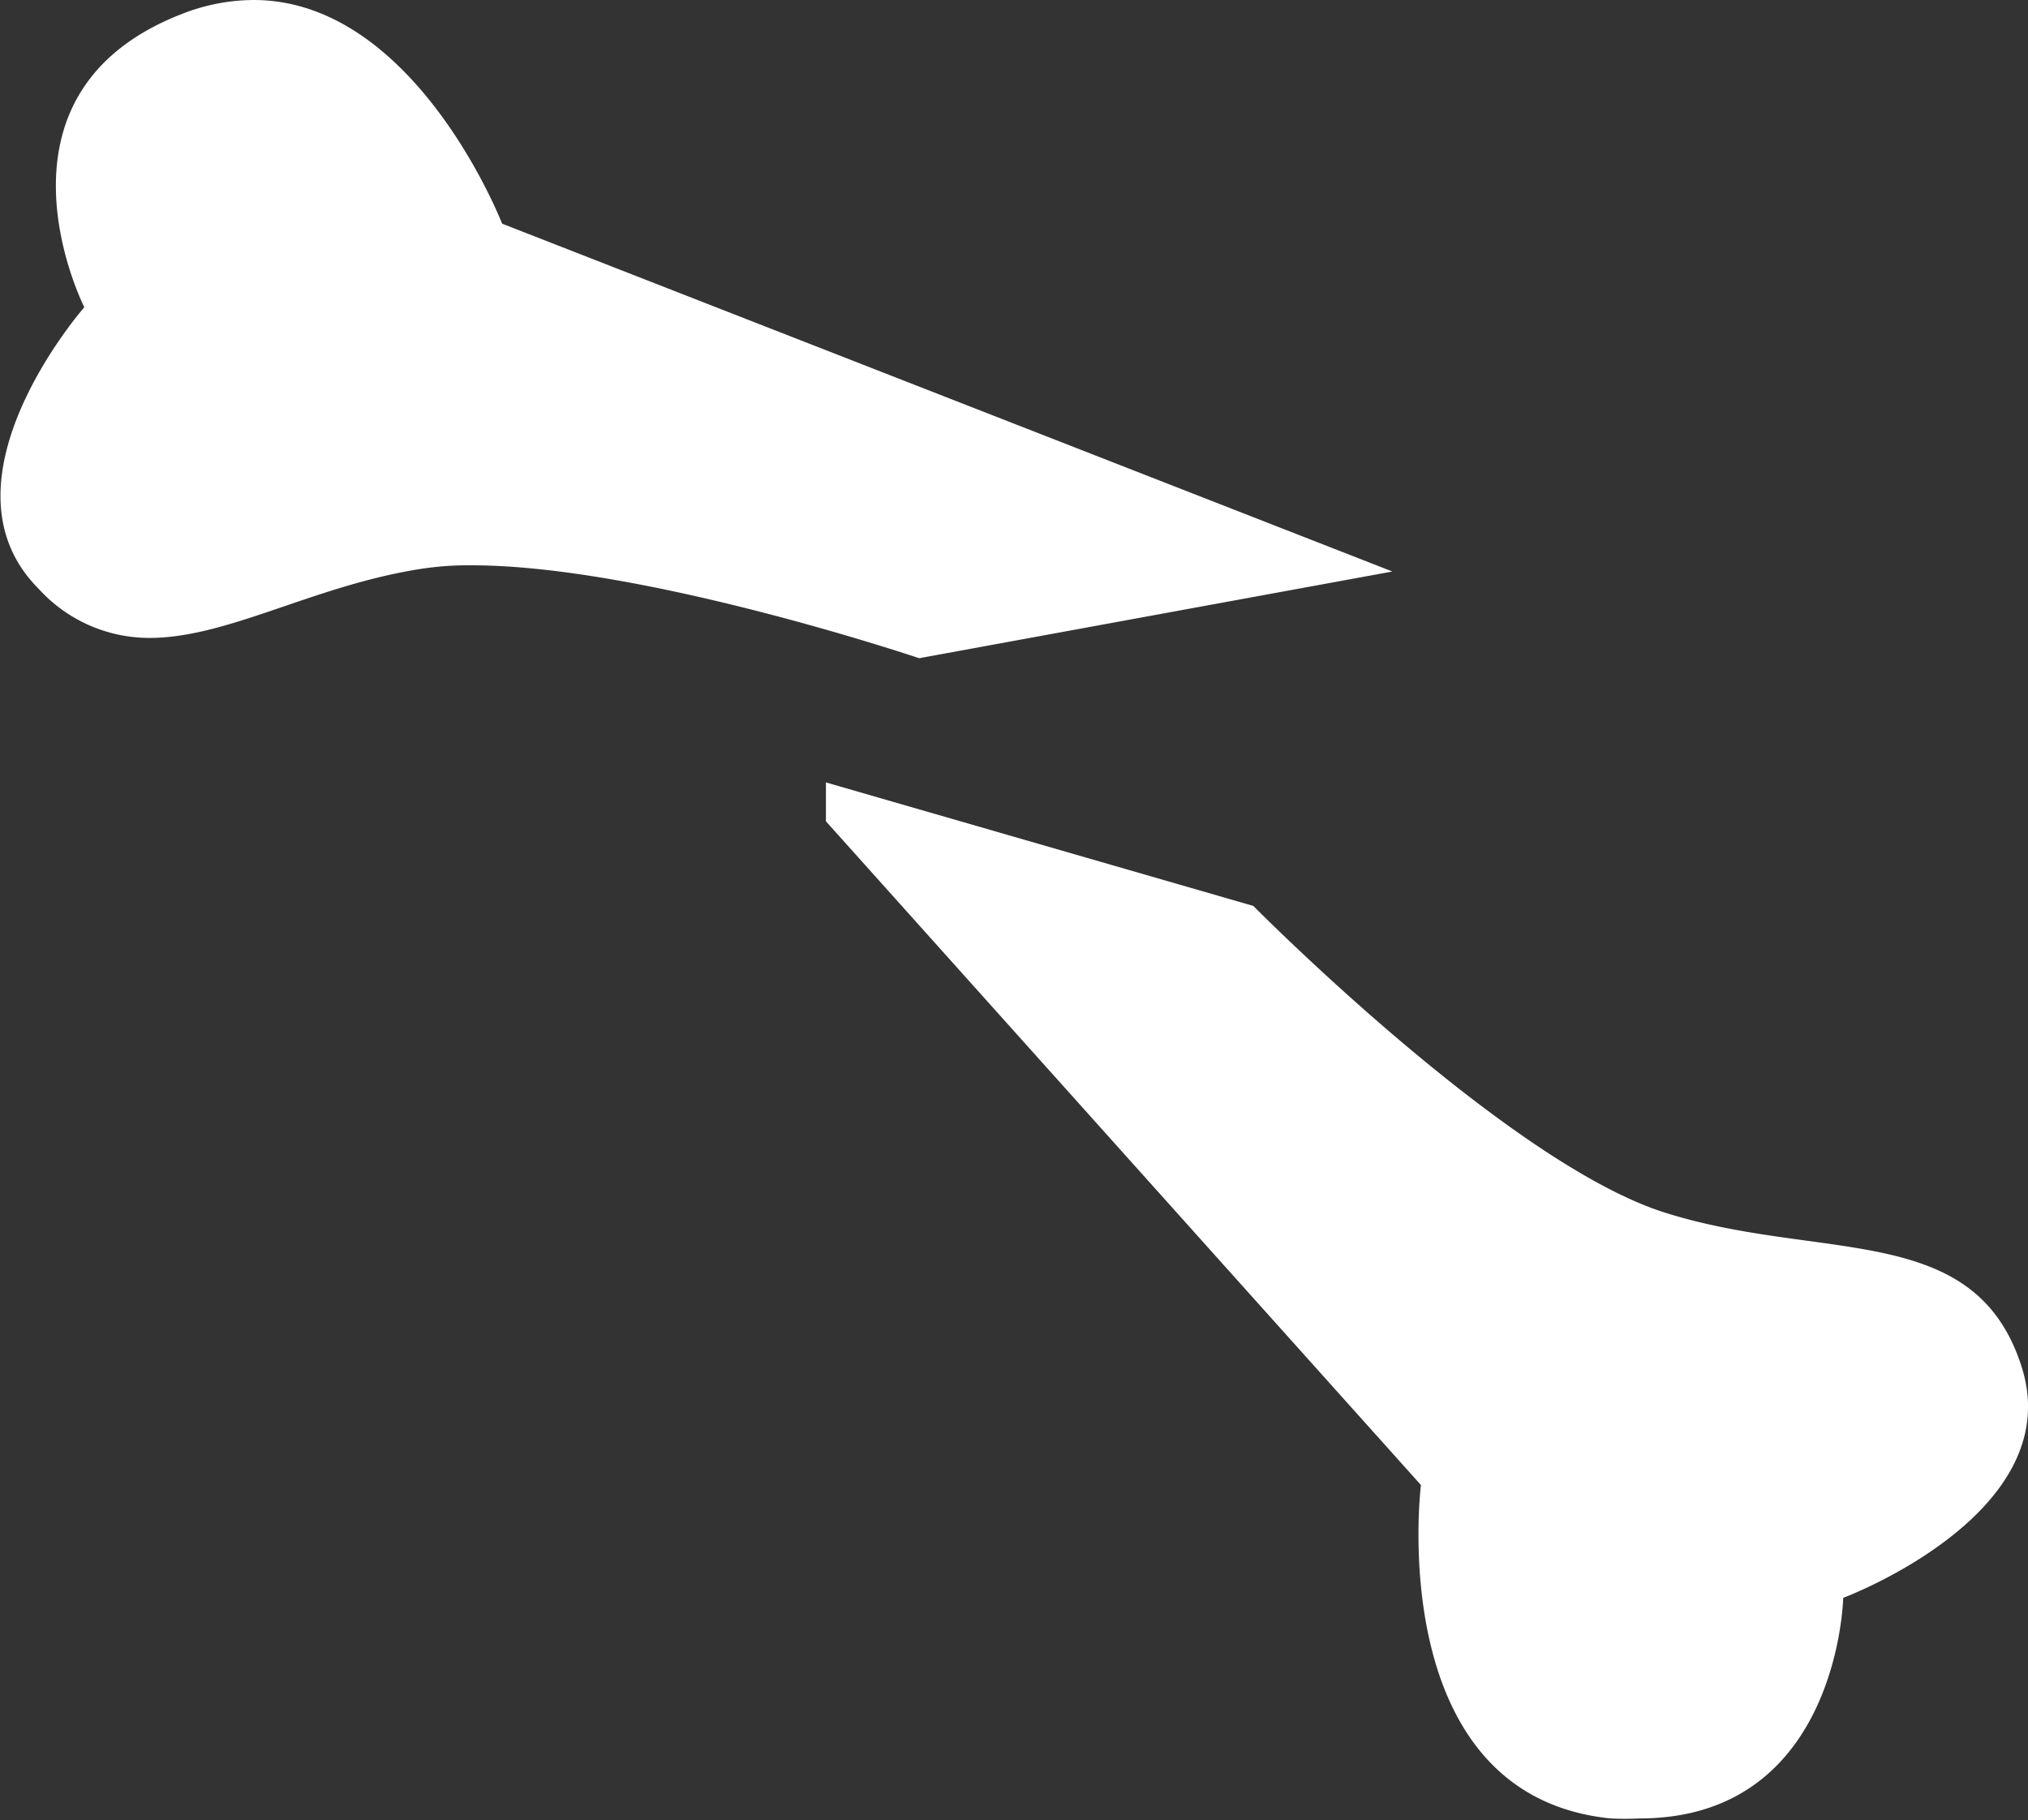 <svg xmlns="http://www.w3.org/2000/svg" viewBox="0 0 58.93 52.9"><rect x="0" y="0" width="58.93" height="52.9" fill="#333333" stroke="none"/><defs><style>.cls-1{fill:#fff;}</style></defs><title>创伤中心-白</title><g id="图层_2" data-name="图层 2"><g id="图层_1-2" data-name="图层 1"><path class="cls-1" d="M40.46,16.61,14.59,6.5S12.07,0,7.37,0A5.74,5.74,0,0,0,5.3.4c-6,2.32-2.85,8.53-2.85,8.53S-2,14,1.13,17.12a4.34,4.34,0,0,0,3.22,1.42c2.26,0,4.75-1.51,7.84-2a9,9,0,0,1,1.52-.11c5,0,13,2.7,13,2.7Z"/><path class="cls-1" d="M58.75,39.74c-1.35-4.28-5.8-3.05-10.38-4.5s-11.95-8.91-11.95-8.91L24,22.74v1.13L41.29,43.16s-1.12,9,5.5,9.69a8.4,8.4,0,0,0,.85,0c5.79,0,5.92-6.41,5.92-6.41S60.09,44,58.75,39.74Z"/></g></g></svg>